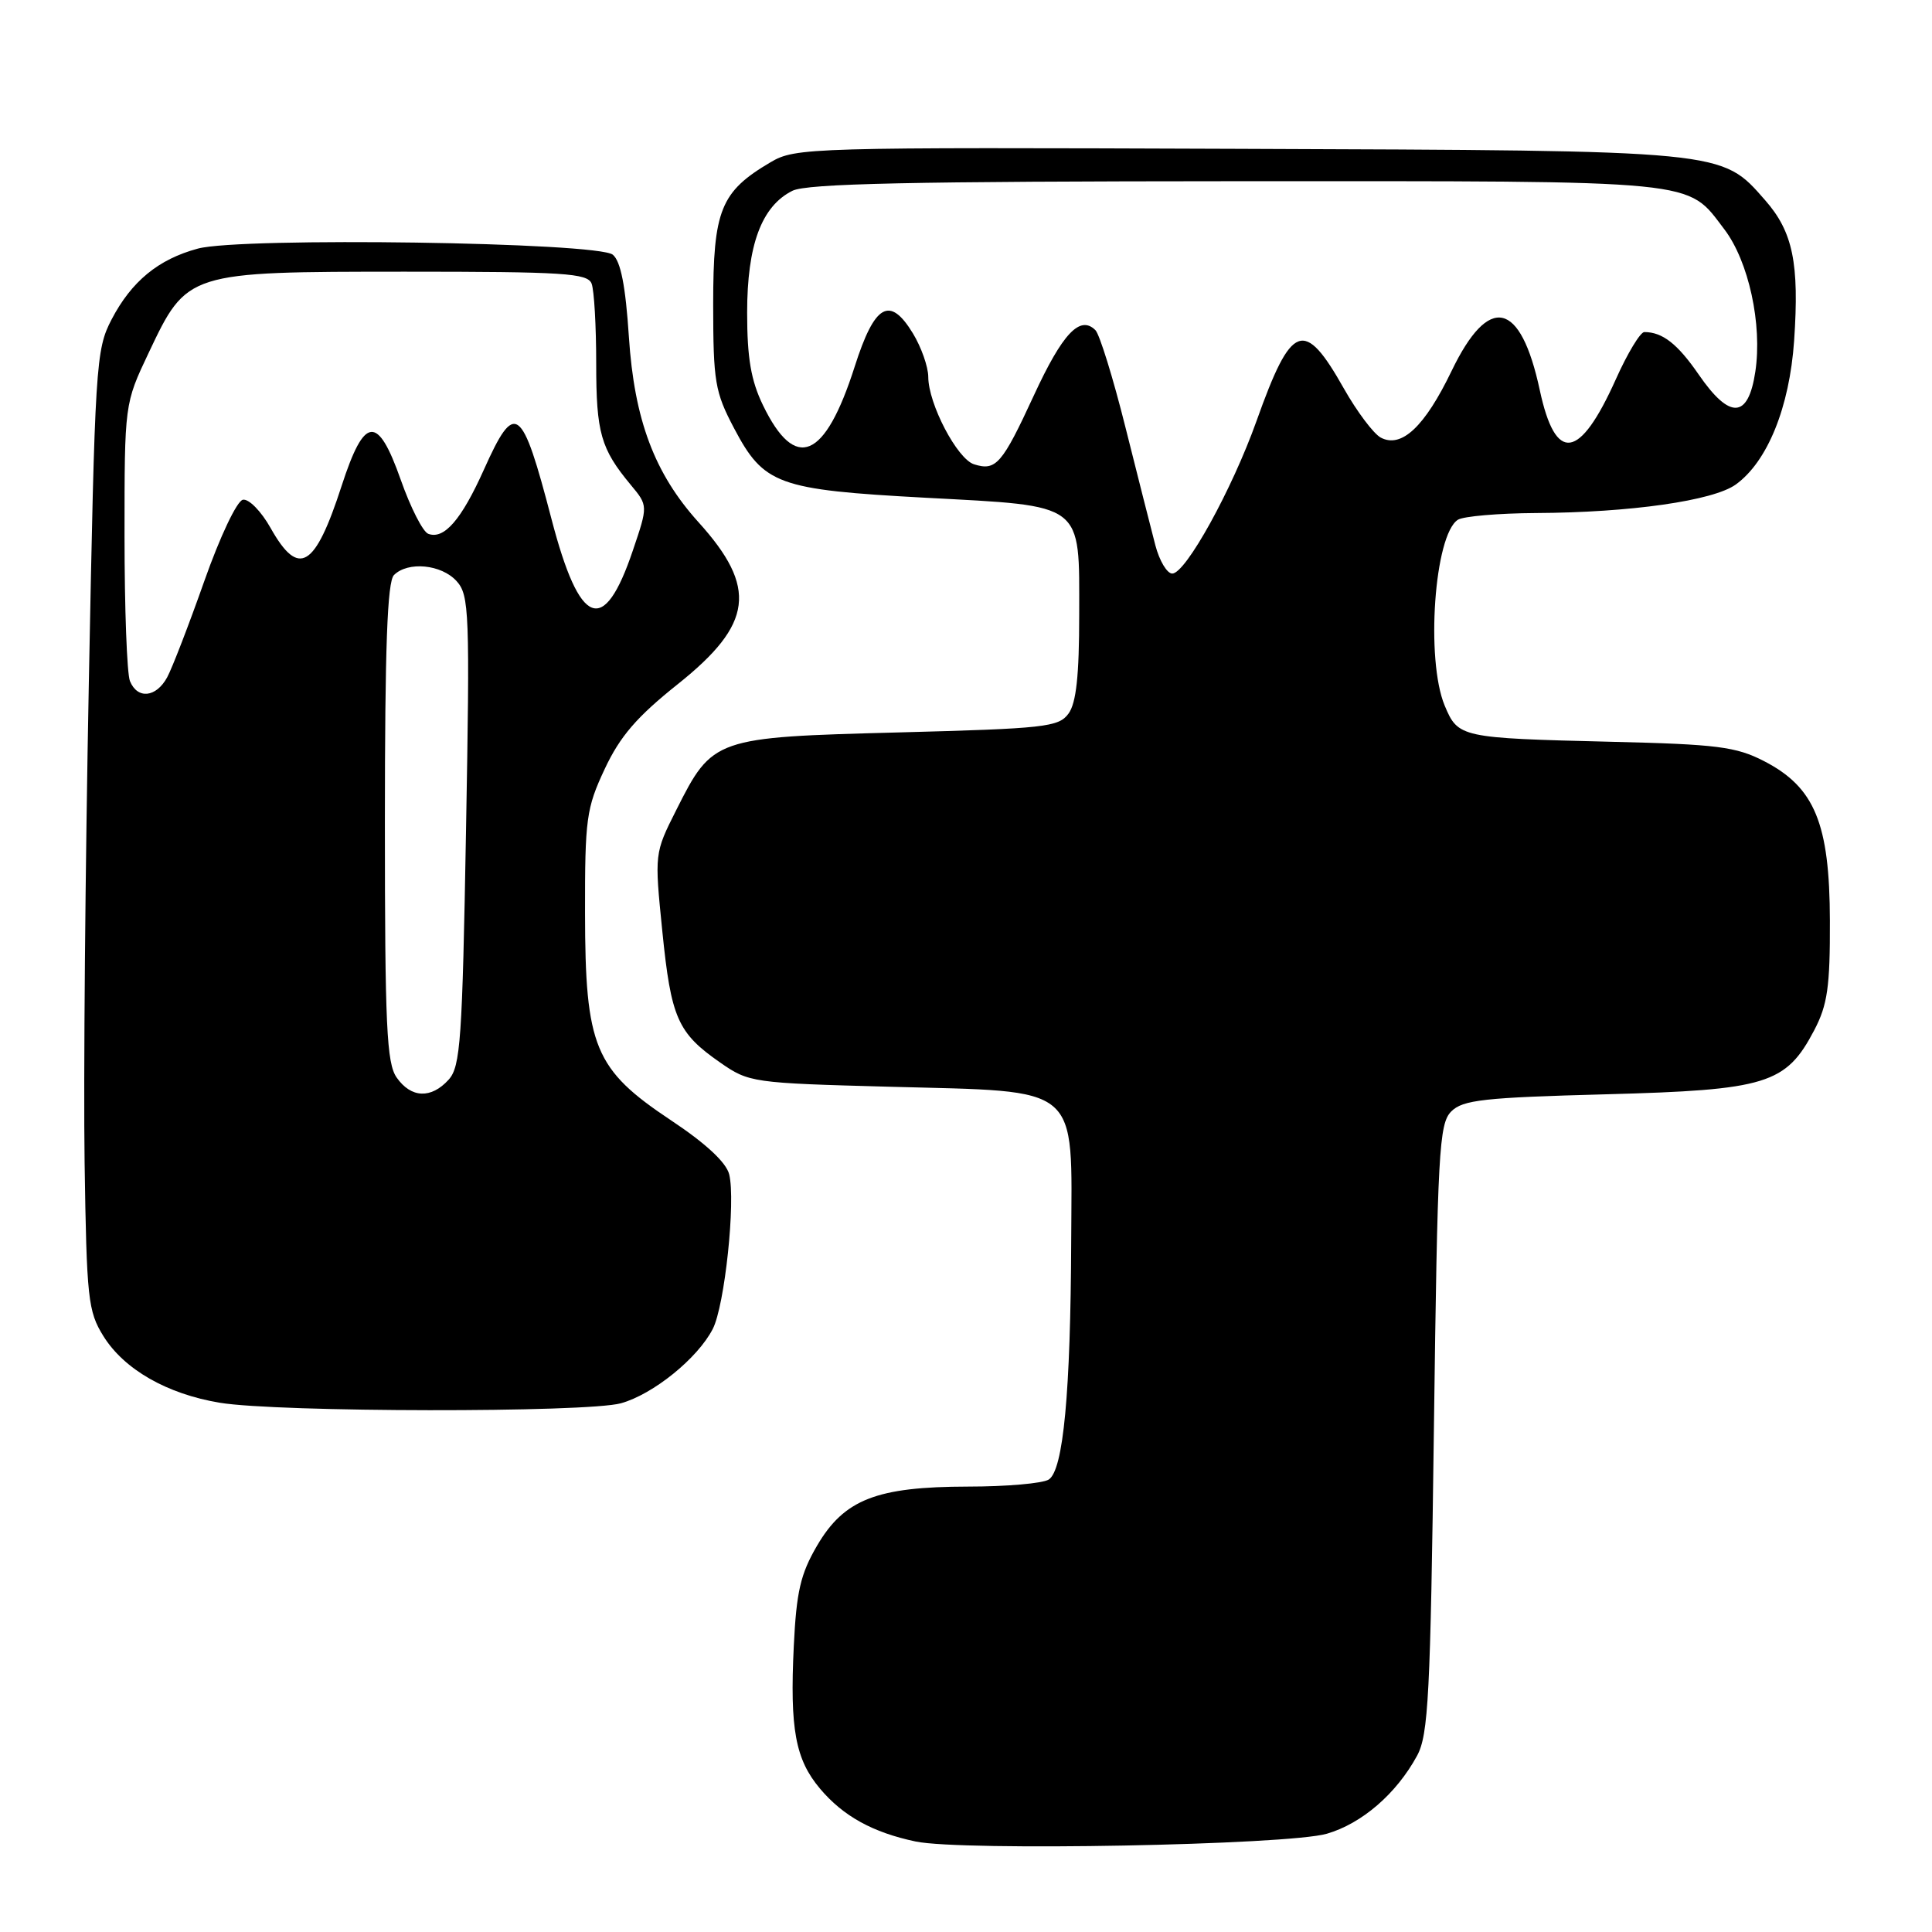 <?xml version="1.0" encoding="UTF-8" standalone="no"?>
<!DOCTYPE svg PUBLIC "-//W3C//DTD SVG 1.1//EN" "http://www.w3.org/Graphics/SVG/1.1/DTD/svg11.dtd" >
<svg xmlns="http://www.w3.org/2000/svg" xmlns:xlink="http://www.w3.org/1999/xlink" version="1.1" viewBox="0 0 256 256">
 <g >
 <path fill="currentColor"
d=" M 175.81 242.98 C 180.46 241.63 185.04 237.67 187.77 232.64 C 189.27 229.88 189.54 224.66 190.00 189.27 C 190.48 152.51 190.68 148.90 192.30 147.27 C 193.83 145.74 196.62 145.43 212.79 145.00 C 234.12 144.43 236.65 143.65 240.40 136.50 C 242.15 133.16 242.50 130.76 242.47 122.00 C 242.44 109.10 240.46 104.31 233.74 100.85 C 230.03 98.94 227.51 98.62 213.50 98.29 C 193.49 97.80 193.21 97.74 191.43 93.50 C 188.89 87.40 190.06 70.85 193.18 68.87 C 193.90 68.41 198.55 68.01 203.50 67.98 C 216.02 67.92 227.02 66.35 230.00 64.20 C 234.20 61.17 237.12 53.97 237.73 45.15 C 238.43 34.89 237.57 30.72 233.90 26.54 C 228.05 19.87 228.93 19.96 164.00 19.72 C 107.09 19.51 105.41 19.55 102.10 21.50 C 95.48 25.40 94.50 27.82 94.50 40.33 C 94.51 50.58 94.73 51.93 97.26 56.73 C 101.21 64.22 103.04 64.89 122.58 65.95 C 143.83 67.09 143.00 66.46 143.00 81.46 C 143.00 89.51 142.61 93.16 141.58 94.56 C 140.28 96.34 138.44 96.54 119.09 97.05 C 94.67 97.69 94.42 97.77 89.61 107.33 C 86.72 113.07 86.72 113.07 87.76 123.39 C 88.92 134.91 89.79 136.87 95.41 140.78 C 99.24 143.45 99.68 143.51 117.91 144.00 C 143.49 144.69 142.02 143.44 141.94 164.37 C 141.86 184.57 140.90 194.82 138.96 196.05 C 138.15 196.56 133.35 196.98 128.27 196.98 C 116.14 197.00 111.86 198.68 108.27 204.80 C 106.07 208.56 105.53 210.90 105.18 218.13 C 104.65 229.11 105.39 233.13 108.66 237.01 C 111.73 240.65 115.64 242.81 121.33 244.01 C 127.50 245.30 170.60 244.49 175.81 242.98 Z  M 82.28 185.94 C 86.55 184.75 92.44 179.99 94.44 176.10 C 96.03 173.04 97.50 159.13 96.62 155.60 C 96.22 154.02 93.51 151.50 88.90 148.44 C 78.77 141.70 77.54 138.72 77.52 121.00 C 77.50 108.49 77.69 107.09 80.13 101.89 C 82.16 97.56 84.38 94.98 89.84 90.63 C 99.79 82.69 100.40 77.87 92.55 69.19 C 86.72 62.73 84.05 55.63 83.33 44.62 C 82.89 37.90 82.25 34.62 81.20 33.75 C 79.20 32.09 31.95 31.40 26.22 32.94 C 20.98 34.35 17.42 37.28 14.78 42.34 C 12.70 46.34 12.58 48.20 11.77 90.50 C 11.30 114.70 11.05 143.28 11.21 154.00 C 11.48 172.08 11.66 173.76 13.70 177.04 C 16.45 181.46 22.13 184.71 29.12 185.87 C 36.82 187.15 77.73 187.20 82.28 185.94 Z  M 153.09 72.25 C 152.55 70.19 150.77 63.16 149.13 56.63 C 147.50 50.10 145.70 44.30 145.15 43.75 C 143.11 41.71 140.79 44.17 136.99 52.40 C 132.78 61.52 131.97 62.44 129.06 61.52 C 126.83 60.81 123.00 53.50 123.00 49.93 C 122.99 48.60 122.08 46.01 120.97 44.18 C 117.90 39.14 115.90 40.28 113.25 48.58 C 109.31 60.91 105.39 62.56 101.10 53.70 C 99.51 50.42 99.00 47.45 99.00 41.43 C 99.00 32.46 100.91 27.32 105.00 25.28 C 106.91 24.32 120.81 24.03 163.80 24.01 C 225.93 24.00 223.42 23.75 228.48 30.38 C 231.71 34.62 233.53 42.99 232.59 49.25 C 231.65 55.50 229.21 55.62 225.08 49.62 C 222.29 45.57 220.29 44.00 217.88 44.00 C 217.35 44.00 215.65 46.81 214.11 50.25 C 209.30 60.97 206.12 61.43 204.03 51.70 C 201.48 39.82 197.29 38.90 192.35 49.14 C 188.78 56.55 185.70 59.44 182.95 57.98 C 182.00 57.46 179.80 54.54 178.07 51.48 C 172.80 42.14 171.14 42.75 166.50 55.77 C 163.25 64.88 157.11 76.00 155.33 76.00 C 154.64 76.00 153.63 74.31 153.09 72.25 Z  M 52.56 142.78 C 51.23 140.88 51.00 135.94 51.00 108.98 C 51.00 85.75 51.32 77.08 52.20 76.20 C 54.05 74.35 58.49 74.78 60.50 77.00 C 62.18 78.86 62.27 81.06 61.75 110.05 C 61.26 137.81 61.02 141.32 59.45 143.06 C 57.13 145.62 54.48 145.52 52.56 142.78 Z  M 17.22 90.25 C 16.82 89.29 16.50 80.62 16.50 71.00 C 16.50 53.50 16.50 53.50 19.69 46.77 C 24.79 36.00 24.78 36.01 53.64 36.00 C 74.74 36.00 77.86 36.20 78.39 37.58 C 78.73 38.45 79.00 43.21 79.00 48.15 C 79.00 57.35 79.60 59.46 83.58 64.25 C 85.87 67.00 85.87 67.00 83.86 72.93 C 80.01 84.35 76.82 83.12 73.08 68.79 C 69.13 53.64 68.26 53.00 64.11 62.25 C 61.13 68.89 58.83 71.53 56.74 70.73 C 56.03 70.46 54.39 67.24 53.10 63.57 C 50.04 54.90 48.29 55.08 45.27 64.37 C 41.73 75.30 39.58 76.58 35.86 69.97 C 34.61 67.74 32.96 66.06 32.18 66.22 C 31.39 66.38 29.15 71.10 27.07 77.00 C 25.03 82.78 22.82 88.51 22.15 89.75 C 20.69 92.43 18.22 92.69 17.22 90.25 Z "/>
</g>
</svg>